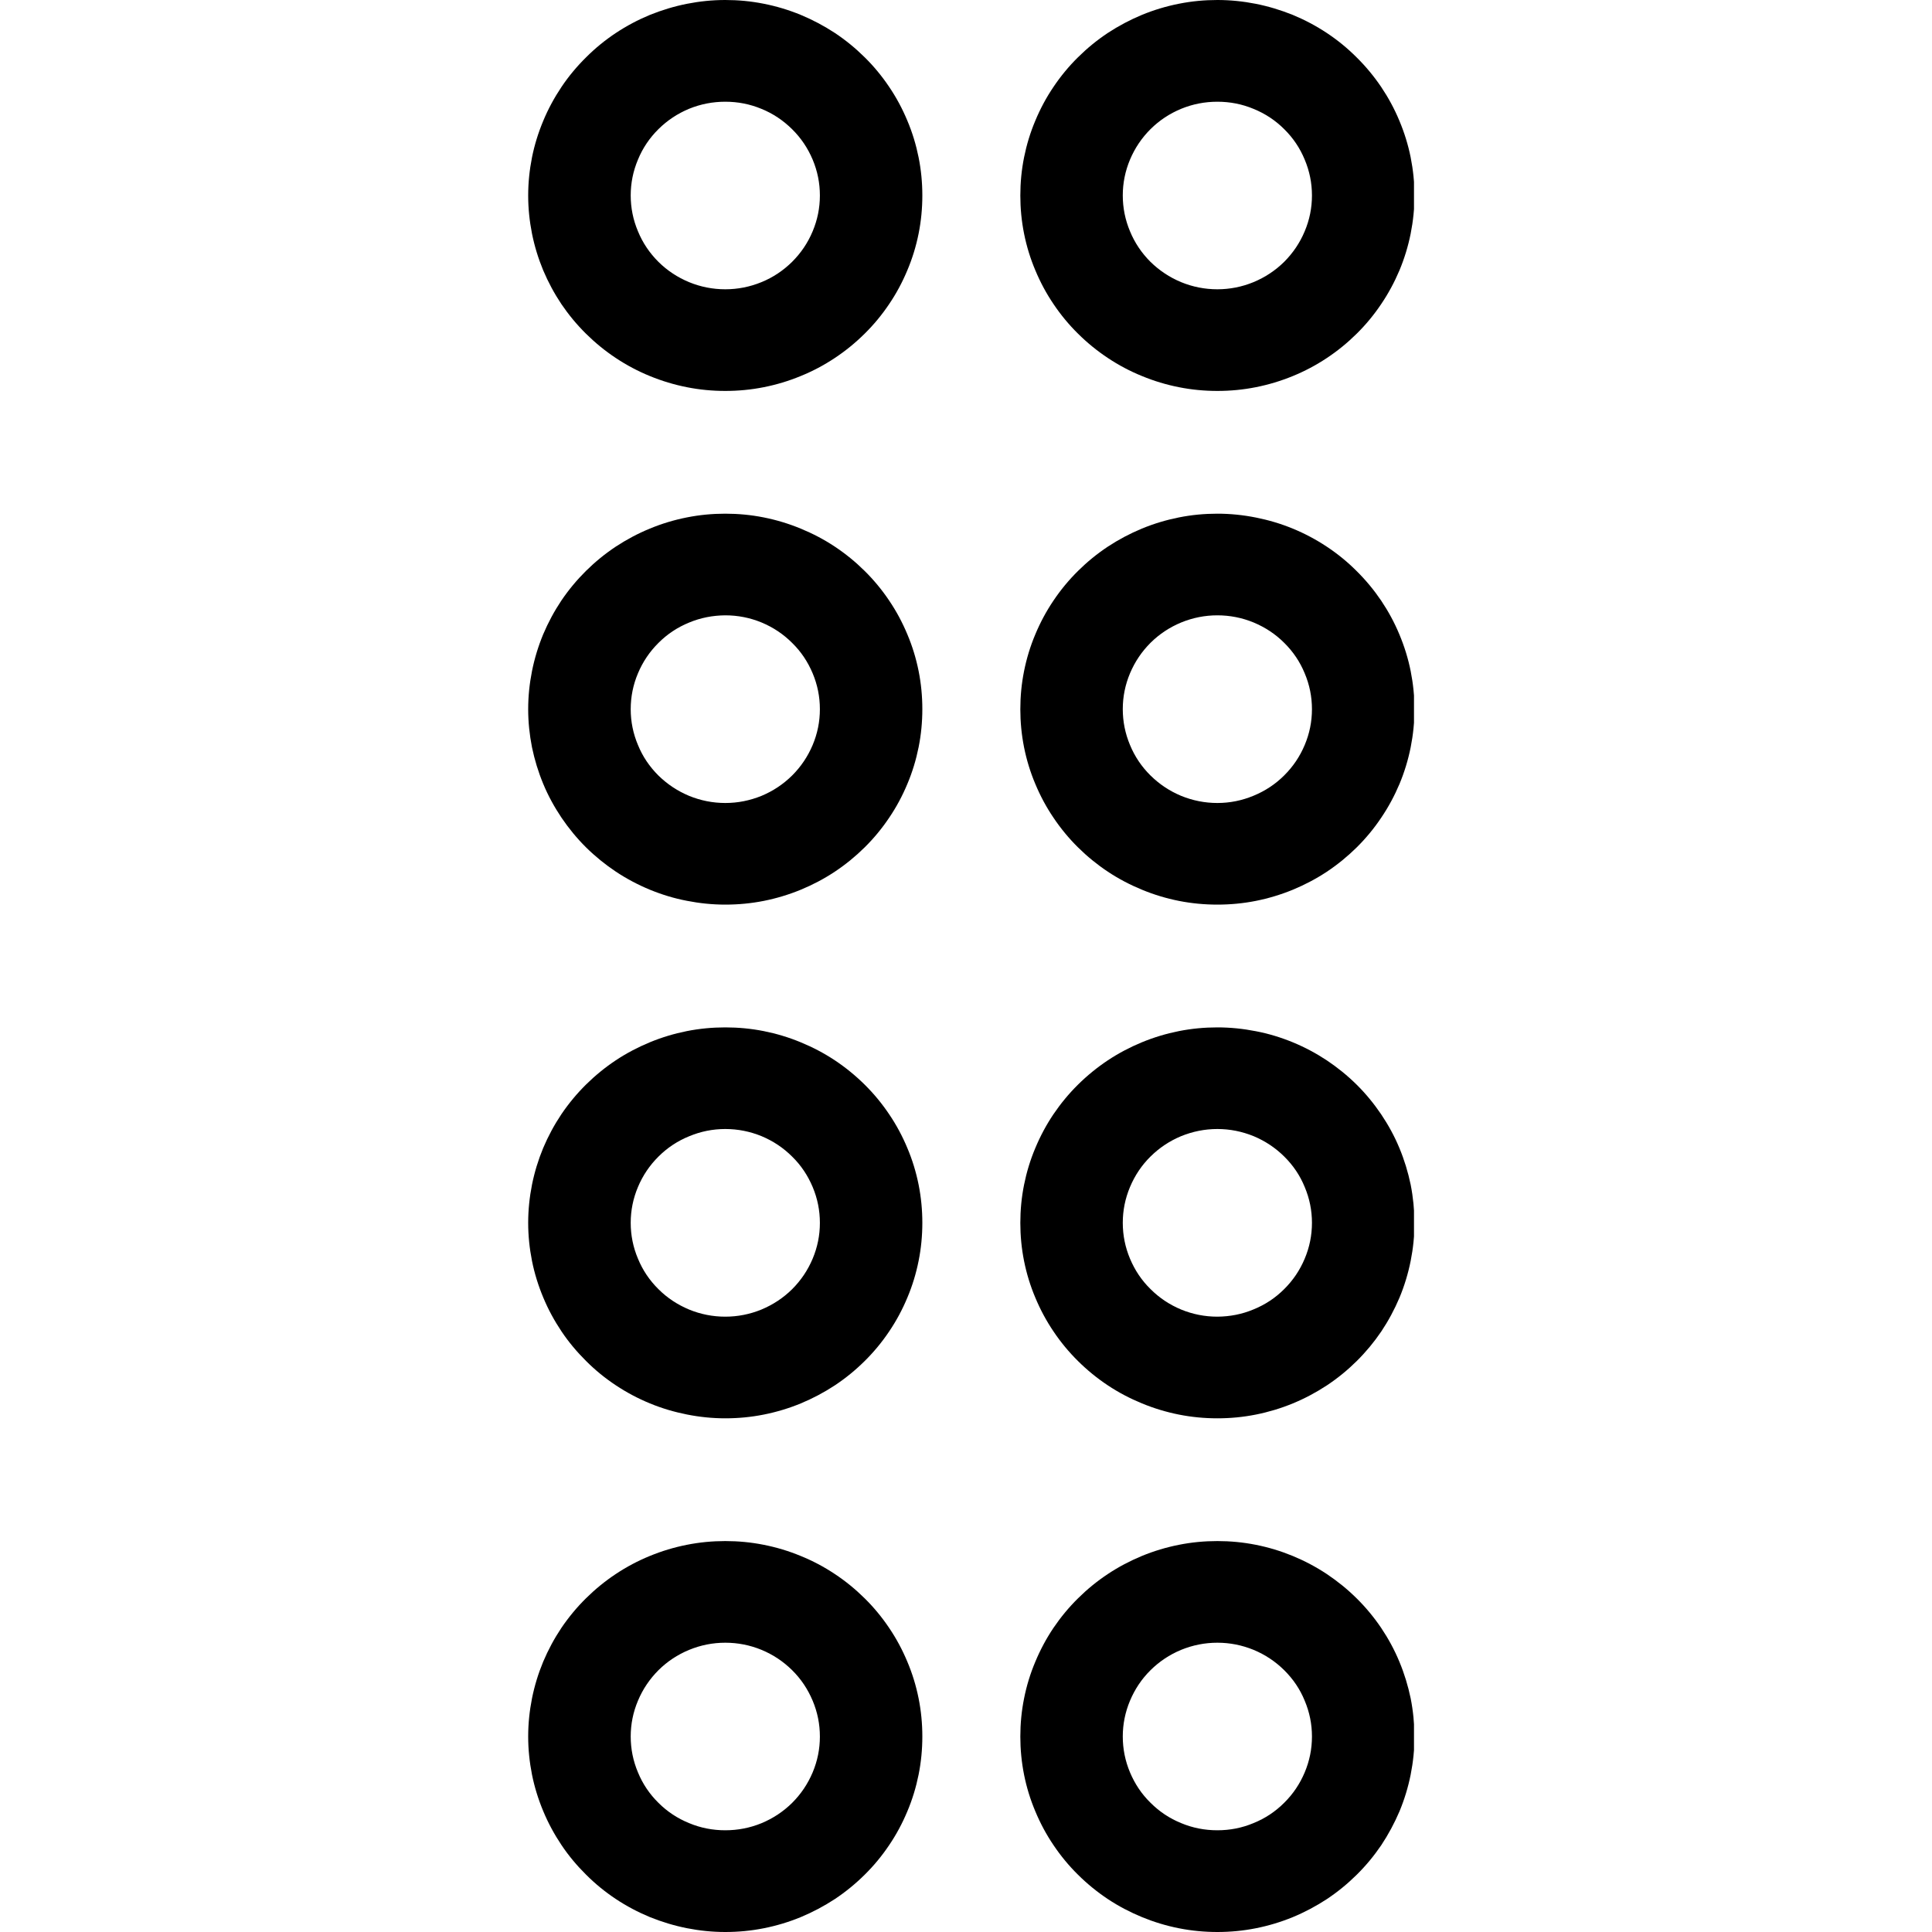 <svg xmlns="http://www.w3.org/2000/svg" xmlns:xlink="http://www.w3.org/1999/xlink" width="100" zoomAndPan="magnify" viewBox="0 0 75 75" height="100" preserveAspectRatio="xMidYMid meet" version="1.0"><defs><clipPath id="166620fae5"><path d="M 20.391 0 L 36 0 L 36 16 L 20.391 16 Z M 20.391 0 " clip-rule="nonzero"/></clipPath><clipPath id="c5289994f4"><path d="M 20.391 19 L 36 19 L 36 36 L 20.391 36 Z M 20.391 19 " clip-rule="nonzero"/></clipPath><clipPath id="e9ea012eb4"><path d="M 20.391 39 L 36 39 L 36 56 L 20.391 56 Z M 20.391 39 " clip-rule="nonzero"/></clipPath><clipPath id="ac6e5b1449"><path d="M 20.391 59 L 36 59 L 36 75 L 20.391 75 Z M 20.391 59 " clip-rule="nonzero"/></clipPath><clipPath id="20d390a623"><path d="M 39 0 L 54.891 0 L 54.891 16 L 39 16 Z M 39 0 " clip-rule="nonzero"/></clipPath><clipPath id="eb4958cd89"><path d="M 39 19 L 54.891 19 L 54.891 36 L 39 36 Z M 39 19 " clip-rule="nonzero"/></clipPath><clipPath id="f7c9bcf0c0"><path d="M 39 39 L 54.891 39 L 54.891 56 L 39 56 Z M 39 39 " clip-rule="nonzero"/></clipPath><clipPath id="b4f52b9801"><path d="M 39 59 L 54.891 59 L 54.891 75 L 39 75 Z M 39 59 " clip-rule="nonzero"/></clipPath></defs><g clip-path="url(#166620fae5)"><path fill="#000000" d="M 20.504 7.59 C 20.504 8.086 20.555 8.582 20.652 9.07 C 20.75 9.559 20.895 10.031 21.086 10.492 C 21.281 10.953 21.516 11.391 21.793 11.805 C 22.074 12.219 22.391 12.602 22.746 12.953 C 23.102 13.305 23.488 13.621 23.906 13.898 C 24.324 14.176 24.766 14.41 25.227 14.598 C 25.691 14.789 26.172 14.934 26.664 15.031 C 27.156 15.129 27.652 15.176 28.156 15.176 C 28.66 15.176 29.156 15.129 29.648 15.031 C 30.141 14.934 30.621 14.789 31.082 14.598 C 31.547 14.41 31.988 14.176 32.406 13.898 C 32.824 13.621 33.211 13.305 33.566 12.953 C 33.922 12.602 34.238 12.219 34.516 11.805 C 34.797 11.391 35.031 10.953 35.223 10.492 C 35.418 10.031 35.562 9.559 35.66 9.07 C 35.758 8.582 35.805 8.086 35.805 7.59 C 35.805 7.09 35.758 6.598 35.66 6.109 C 35.562 5.621 35.418 5.145 35.223 4.684 C 35.031 4.223 34.797 3.785 34.516 3.371 C 34.238 2.957 33.922 2.574 33.566 2.223 C 33.211 1.871 32.824 1.555 32.406 1.277 C 31.988 1.004 31.547 0.77 31.086 0.578 C 30.621 0.387 30.141 0.242 29.648 0.145 C 29.156 0.047 28.66 0 28.156 0 C 27.652 0 27.156 0.051 26.664 0.148 C 26.172 0.246 25.695 0.391 25.23 0.578 C 24.766 0.77 24.324 1.004 23.906 1.281 C 23.488 1.559 23.105 1.871 22.75 2.227 C 22.395 2.578 22.074 2.961 21.797 3.375 C 21.52 3.789 21.281 4.227 21.09 4.688 C 20.898 5.145 20.75 5.621 20.652 6.109 C 20.555 6.598 20.504 7.09 20.504 7.59 Z M 31.828 7.59 C 31.828 8.07 31.734 8.535 31.547 8.98 C 31.359 9.43 31.094 9.82 30.75 10.164 C 30.406 10.504 30.008 10.77 29.559 10.953 C 29.109 11.137 28.641 11.23 28.156 11.23 C 27.668 11.23 27.199 11.137 26.75 10.953 C 26.301 10.766 25.902 10.504 25.559 10.164 C 25.215 9.82 24.949 9.426 24.766 8.98 C 24.578 8.535 24.484 8.07 24.484 7.586 C 24.484 7.105 24.578 6.641 24.766 6.195 C 24.949 5.75 25.215 5.355 25.562 5.012 C 25.906 4.672 26.301 4.41 26.75 4.223 C 27.203 4.039 27.668 3.949 28.156 3.949 C 28.645 3.949 29.109 4.039 29.562 4.227 C 30.012 4.41 30.406 4.676 30.75 5.016 C 31.094 5.355 31.359 5.75 31.547 6.195 C 31.734 6.641 31.828 7.105 31.828 7.59 Z M 31.828 7.59 " fill-opacity="1" fill-rule="nonzero"/></g><g clip-path="url(#c5289994f4)"><path fill="#000000" d="M 28.156 35.117 C 28.66 35.117 29.156 35.07 29.648 34.973 C 30.141 34.875 30.621 34.73 31.086 34.539 C 31.547 34.348 31.988 34.117 32.406 33.84 C 32.824 33.562 33.211 33.246 33.566 32.895 C 33.922 32.543 34.238 32.16 34.516 31.746 C 34.797 31.332 35.031 30.895 35.223 30.434 C 35.418 29.973 35.562 29.496 35.66 29.008 C 35.758 28.52 35.805 28.027 35.805 27.527 C 35.805 27.031 35.758 26.535 35.66 26.047 C 35.562 25.559 35.418 25.086 35.223 24.625 C 35.031 24.164 34.797 23.727 34.516 23.312 C 34.238 22.898 33.922 22.516 33.566 22.164 C 33.211 21.812 32.824 21.496 32.406 21.219 C 31.988 20.941 31.547 20.711 31.082 20.52 C 30.617 20.328 30.141 20.184 29.648 20.086 C 29.156 19.988 28.656 19.941 28.156 19.941 C 27.652 19.941 27.156 19.988 26.664 20.086 C 26.168 20.184 25.691 20.328 25.227 20.52 C 24.762 20.711 24.324 20.945 23.906 21.219 C 23.488 21.496 23.102 21.812 22.746 22.164 C 22.391 22.516 22.074 22.898 21.793 23.312 C 21.516 23.727 21.281 24.164 21.086 24.625 C 20.895 25.086 20.75 25.562 20.652 26.051 C 20.555 26.539 20.504 27.031 20.504 27.531 C 20.504 28.027 20.555 28.52 20.652 29.012 C 20.754 29.5 20.898 29.973 21.09 30.434 C 21.281 30.895 21.52 31.328 21.797 31.742 C 22.078 32.156 22.395 32.543 22.75 32.895 C 23.105 33.246 23.492 33.559 23.906 33.836 C 24.324 34.113 24.766 34.348 25.23 34.539 C 25.695 34.73 26.172 34.875 26.664 34.969 C 27.156 35.066 27.652 35.117 28.156 35.117 Z M 28.156 23.887 C 28.645 23.887 29.113 23.98 29.562 24.164 C 30.012 24.352 30.406 24.613 30.75 24.957 C 31.098 25.297 31.359 25.691 31.547 26.137 C 31.734 26.582 31.828 27.047 31.828 27.531 C 31.828 28.012 31.734 28.477 31.547 28.922 C 31.359 29.367 31.094 29.762 30.75 30.105 C 30.406 30.445 30.012 30.707 29.562 30.895 C 29.109 31.078 28.645 31.172 28.156 31.172 C 27.668 31.172 27.199 31.078 26.75 30.895 C 26.301 30.707 25.906 30.445 25.559 30.105 C 25.215 29.762 24.949 29.371 24.766 28.922 C 24.578 28.477 24.484 28.012 24.484 27.531 C 24.484 27.047 24.578 26.582 24.766 26.137 C 24.953 25.691 25.219 25.297 25.562 24.957 C 25.906 24.613 26.301 24.352 26.75 24.168 C 27.203 23.98 27.668 23.891 28.156 23.887 Z M 28.156 23.887 " fill-opacity="1" fill-rule="nonzero"/></g><g clip-path="url(#e9ea012eb4)"><path fill="#000000" d="M 28.156 55.059 C 28.66 55.059 29.156 55.012 29.648 54.914 C 30.141 54.816 30.621 54.672 31.086 54.48 C 31.547 54.289 31.988 54.055 32.406 53.781 C 32.824 53.504 33.211 53.188 33.566 52.836 C 33.922 52.484 34.238 52.102 34.516 51.688 C 34.797 51.273 35.031 50.836 35.223 50.375 C 35.418 49.914 35.562 49.438 35.66 48.949 C 35.758 48.461 35.805 47.969 35.805 47.469 C 35.805 46.973 35.758 46.48 35.66 45.988 C 35.562 45.5 35.418 45.027 35.223 44.566 C 35.031 44.105 34.797 43.668 34.516 43.254 C 34.238 42.84 33.922 42.457 33.566 42.105 C 33.211 41.754 32.824 41.438 32.406 41.16 C 31.988 40.883 31.547 40.652 31.082 40.461 C 30.621 40.27 30.141 40.125 29.648 40.027 C 29.156 39.93 28.66 39.883 28.156 39.883 C 27.652 39.883 27.156 39.93 26.664 40.027 C 26.172 40.125 25.691 40.27 25.227 40.461 C 24.766 40.652 24.324 40.883 23.906 41.16 C 23.488 41.438 23.102 41.754 22.746 42.105 C 22.391 42.457 22.074 42.84 21.793 43.254 C 21.516 43.668 21.281 44.105 21.086 44.566 C 20.895 45.027 20.75 45.5 20.652 45.988 C 20.555 46.477 20.504 46.973 20.504 47.469 C 20.504 47.969 20.555 48.461 20.652 48.949 C 20.75 49.438 20.898 49.914 21.09 50.371 C 21.281 50.832 21.52 51.27 21.797 51.684 C 22.074 52.098 22.395 52.48 22.75 52.832 C 23.105 53.188 23.488 53.5 23.906 53.777 C 24.324 54.055 24.766 54.289 25.23 54.48 C 25.695 54.672 26.172 54.812 26.664 54.91 C 27.156 55.008 27.652 55.059 28.156 55.059 Z M 28.156 43.828 C 28.645 43.828 29.113 43.922 29.562 44.105 C 30.012 44.293 30.406 44.555 30.75 44.898 C 31.098 45.238 31.359 45.633 31.547 46.078 C 31.734 46.523 31.828 46.988 31.828 47.473 C 31.828 47.953 31.734 48.418 31.547 48.863 C 31.359 49.309 31.094 49.703 30.75 50.047 C 30.406 50.387 30.008 50.648 29.559 50.836 C 29.109 51.02 28.641 51.113 28.156 51.113 C 27.668 51.113 27.199 51.02 26.75 50.836 C 26.301 50.648 25.902 50.387 25.559 50.043 C 25.215 49.703 24.949 49.309 24.766 48.863 C 24.578 48.418 24.484 47.953 24.484 47.469 C 24.484 46.988 24.578 46.523 24.766 46.078 C 24.953 45.633 25.219 45.238 25.562 44.898 C 25.906 44.555 26.301 44.293 26.754 44.109 C 27.203 43.922 27.668 43.828 28.156 43.828 Z M 28.156 43.828 " fill-opacity="1" fill-rule="nonzero"/></g><g clip-path="url(#ac6e5b1449)"><path fill="#000000" d="M 28.156 75 C 28.66 75 29.156 74.953 29.648 74.855 C 30.141 74.758 30.621 74.613 31.086 74.422 C 31.547 74.23 31.988 73.996 32.406 73.723 C 32.824 73.445 33.211 73.129 33.566 72.777 C 33.922 72.426 34.238 72.043 34.516 71.629 C 34.797 71.215 35.031 70.777 35.223 70.316 C 35.418 69.855 35.562 69.379 35.66 68.891 C 35.758 68.402 35.805 67.91 35.805 67.41 C 35.805 66.914 35.758 66.418 35.66 65.93 C 35.562 65.441 35.418 64.969 35.223 64.508 C 35.031 64.047 34.797 63.609 34.516 63.195 C 34.238 62.781 33.922 62.398 33.566 62.047 C 33.211 61.695 32.824 61.379 32.406 61.102 C 31.988 60.824 31.547 60.59 31.082 60.402 C 30.621 60.211 30.141 60.066 29.648 59.969 C 29.156 59.871 28.66 59.824 28.156 59.824 C 27.652 59.824 27.156 59.871 26.664 59.969 C 26.172 60.066 25.691 60.211 25.227 60.402 C 24.766 60.59 24.324 60.824 23.906 61.102 C 23.488 61.379 23.102 61.695 22.746 62.047 C 22.391 62.398 22.074 62.781 21.793 63.195 C 21.516 63.609 21.281 64.047 21.086 64.508 C 20.895 64.969 20.75 65.441 20.652 65.93 C 20.555 66.418 20.504 66.914 20.504 67.41 C 20.504 67.91 20.555 68.402 20.652 68.891 C 20.75 69.379 20.898 69.855 21.09 70.312 C 21.281 70.773 21.52 71.211 21.797 71.625 C 22.074 72.039 22.395 72.422 22.75 72.773 C 23.105 73.129 23.488 73.441 23.906 73.719 C 24.324 73.996 24.766 74.23 25.23 74.422 C 25.695 74.609 26.172 74.754 26.664 74.852 C 27.156 74.949 27.652 75 28.156 75 Z M 28.156 63.77 C 28.645 63.77 29.113 63.863 29.562 64.047 C 30.012 64.234 30.406 64.496 30.75 64.836 C 31.098 65.18 31.359 65.574 31.547 66.02 C 31.734 66.465 31.828 66.93 31.828 67.414 C 31.828 67.895 31.734 68.359 31.547 68.805 C 31.359 69.25 31.094 69.645 30.75 69.988 C 30.406 70.328 30.008 70.59 29.559 70.777 C 29.109 70.961 28.641 71.051 28.156 71.051 C 27.668 71.051 27.199 70.961 26.75 70.773 C 26.301 70.59 25.902 70.328 25.559 69.984 C 25.215 69.645 24.949 69.25 24.766 68.805 C 24.578 68.359 24.484 67.895 24.484 67.41 C 24.484 66.93 24.578 66.465 24.766 66.02 C 24.953 65.574 25.219 65.18 25.562 64.836 C 25.906 64.496 26.301 64.234 26.754 64.047 C 27.203 63.863 27.668 63.77 28.156 63.77 Z M 28.156 63.77 " fill-opacity="1" fill-rule="nonzero"/></g><g clip-path="url(#20d390a623)"><path fill="#000000" d="M 47.258 0 C 46.754 0 46.258 0.047 45.766 0.145 C 45.273 0.242 44.793 0.387 44.328 0.578 C 43.867 0.77 43.426 1.004 43.008 1.277 C 42.59 1.555 42.203 1.871 41.848 2.223 C 41.492 2.574 41.176 2.957 40.898 3.371 C 40.617 3.785 40.383 4.223 40.191 4.684 C 39.996 5.145 39.852 5.621 39.754 6.109 C 39.656 6.598 39.609 7.09 39.609 7.59 C 39.609 8.086 39.656 8.582 39.754 9.07 C 39.852 9.559 39.996 10.031 40.191 10.492 C 40.383 10.953 40.617 11.391 40.898 11.805 C 41.176 12.219 41.492 12.602 41.848 12.953 C 42.203 13.305 42.59 13.621 43.008 13.898 C 43.426 14.176 43.867 14.41 44.332 14.598 C 44.793 14.789 45.273 14.934 45.766 15.031 C 46.258 15.129 46.754 15.176 47.258 15.176 C 47.762 15.176 48.258 15.129 48.75 15.031 C 49.242 14.934 49.723 14.789 50.188 14.598 C 50.648 14.41 51.09 14.176 51.508 13.898 C 51.926 13.621 52.312 13.305 52.668 12.953 C 53.023 12.602 53.34 12.219 53.617 11.805 C 53.898 11.391 54.133 10.953 54.328 10.492 C 54.52 10.031 54.664 9.559 54.762 9.07 C 54.859 8.582 54.91 8.086 54.91 7.59 C 54.91 7.09 54.859 6.598 54.762 6.109 C 54.664 5.621 54.516 5.145 54.324 4.688 C 54.133 4.227 53.895 3.789 53.617 3.375 C 53.336 2.961 53.02 2.578 52.664 2.227 C 52.309 1.871 51.926 1.559 51.508 1.281 C 51.09 1.004 50.648 0.77 50.184 0.578 C 49.719 0.391 49.242 0.246 48.75 0.148 C 48.258 0.051 47.758 0 47.258 0 Z M 47.258 11.23 C 46.77 11.23 46.301 11.137 45.852 10.953 C 45.402 10.766 45.008 10.504 44.66 10.164 C 44.316 9.82 44.051 9.426 43.867 8.98 C 43.68 8.535 43.586 8.07 43.586 7.586 C 43.586 7.105 43.68 6.641 43.867 6.195 C 44.055 5.75 44.32 5.355 44.664 5.012 C 45.008 4.672 45.402 4.41 45.855 4.223 C 46.305 4.039 46.773 3.949 47.258 3.949 C 47.746 3.949 48.215 4.039 48.664 4.227 C 49.113 4.41 49.512 4.672 49.855 5.016 C 50.199 5.355 50.465 5.75 50.648 6.195 C 50.836 6.641 50.93 7.105 50.93 7.59 C 50.93 8.07 50.836 8.535 50.648 8.98 C 50.461 9.426 50.195 9.82 49.852 10.164 C 49.508 10.504 49.109 10.766 48.66 10.953 C 48.211 11.137 47.742 11.23 47.258 11.23 Z M 47.258 11.23 " fill-opacity="1" fill-rule="nonzero"/></g><g clip-path="url(#eb4958cd89)"><path fill="#000000" d="M 47.258 19.941 C 46.754 19.941 46.258 19.988 45.766 20.086 C 45.273 20.184 44.793 20.328 44.328 20.52 C 43.867 20.711 43.426 20.945 43.008 21.219 C 42.59 21.496 42.203 21.812 41.848 22.164 C 41.492 22.516 41.176 22.898 40.898 23.312 C 40.617 23.727 40.383 24.164 40.191 24.625 C 39.996 25.086 39.852 25.562 39.754 26.051 C 39.656 26.539 39.609 27.031 39.609 27.531 C 39.609 28.027 39.656 28.52 39.754 29.012 C 39.852 29.5 39.996 29.973 40.191 30.434 C 40.383 30.895 40.617 31.332 40.898 31.746 C 41.176 32.16 41.492 32.543 41.848 32.895 C 42.203 33.246 42.59 33.562 43.008 33.84 C 43.426 34.117 43.867 34.348 44.332 34.539 C 44.793 34.73 45.273 34.875 45.766 34.973 C 46.258 35.07 46.754 35.117 47.258 35.117 C 47.762 35.117 48.258 35.07 48.75 34.973 C 49.242 34.875 49.723 34.73 50.188 34.539 C 50.648 34.348 51.09 34.117 51.508 33.84 C 51.926 33.562 52.312 33.246 52.668 32.895 C 53.023 32.543 53.34 32.16 53.617 31.746 C 53.898 31.332 54.133 30.895 54.328 30.434 C 54.52 29.973 54.664 29.5 54.762 29.012 C 54.859 28.523 54.91 28.027 54.91 27.531 C 54.91 27.031 54.859 26.539 54.762 26.051 C 54.664 25.562 54.516 25.086 54.324 24.629 C 54.133 24.168 53.895 23.73 53.617 23.316 C 53.336 22.902 53.02 22.52 52.664 22.168 C 52.309 21.812 51.926 21.5 51.508 21.223 C 51.09 20.945 50.648 20.711 50.184 20.52 C 49.719 20.328 49.242 20.188 48.75 20.09 C 48.258 19.992 47.758 19.941 47.258 19.941 Z M 47.258 31.172 C 46.77 31.172 46.301 31.078 45.852 30.895 C 45.402 30.707 45.008 30.445 44.66 30.102 C 44.316 29.762 44.051 29.367 43.867 28.922 C 43.68 28.477 43.586 28.012 43.586 27.527 C 43.586 27.047 43.68 26.582 43.867 26.137 C 44.055 25.691 44.32 25.297 44.664 24.953 C 45.008 24.613 45.402 24.352 45.855 24.164 C 46.305 23.98 46.773 23.887 47.258 23.887 C 47.746 23.887 48.215 23.98 48.664 24.164 C 49.113 24.352 49.512 24.613 49.855 24.957 C 50.199 25.297 50.465 25.691 50.648 26.137 C 50.836 26.582 50.93 27.047 50.93 27.531 C 50.93 28.012 50.836 28.477 50.648 28.922 C 50.461 29.367 50.195 29.762 49.852 30.102 C 49.508 30.445 49.109 30.707 48.66 30.891 C 48.211 31.078 47.742 31.172 47.258 31.172 Z M 47.258 31.172 " fill-opacity="1" fill-rule="nonzero"/></g><g clip-path="url(#f7c9bcf0c0)"><path fill="#000000" d="M 47.258 39.883 C 46.754 39.883 46.258 39.93 45.766 40.027 C 45.273 40.125 44.793 40.27 44.328 40.461 C 43.867 40.652 43.426 40.883 43.008 41.16 C 42.59 41.438 42.203 41.754 41.848 42.105 C 41.492 42.457 41.176 42.84 40.895 43.254 C 40.617 43.668 40.383 44.105 40.191 44.566 C 39.996 45.027 39.852 45.504 39.754 45.992 C 39.656 46.48 39.609 46.973 39.609 47.473 C 39.609 47.969 39.656 48.465 39.754 48.953 C 39.852 49.441 39.996 49.914 40.191 50.375 C 40.383 50.836 40.617 51.273 40.898 51.688 C 41.176 52.102 41.492 52.484 41.848 52.836 C 42.203 53.188 42.59 53.504 43.008 53.781 C 43.426 54.059 43.867 54.289 44.332 54.48 C 44.797 54.672 45.273 54.816 45.766 54.914 C 46.258 55.012 46.758 55.059 47.258 55.059 C 47.762 55.059 48.258 55.012 48.75 54.914 C 49.242 54.816 49.723 54.672 50.188 54.48 C 50.652 54.289 51.09 54.055 51.508 53.781 C 51.926 53.504 52.312 53.188 52.668 52.836 C 53.023 52.484 53.34 52.102 53.621 51.688 C 53.898 51.273 54.133 50.836 54.328 50.375 C 54.52 49.914 54.664 49.438 54.762 48.949 C 54.859 48.461 54.91 47.969 54.91 47.469 C 54.906 46.973 54.859 46.48 54.762 45.988 C 54.66 45.5 54.516 45.027 54.324 44.566 C 54.133 44.105 53.895 43.672 53.617 43.258 C 53.336 42.844 53.02 42.457 52.664 42.105 C 52.309 41.754 51.922 41.441 51.508 41.164 C 51.09 40.887 50.648 40.652 50.184 40.461 C 49.719 40.27 49.242 40.125 48.75 40.031 C 48.258 39.934 47.758 39.883 47.258 39.883 Z M 47.258 51.113 C 46.77 51.113 46.301 51.02 45.852 50.836 C 45.402 50.648 45.008 50.387 44.664 50.043 C 44.316 49.703 44.055 49.309 43.867 48.863 C 43.68 48.418 43.586 47.953 43.586 47.469 C 43.586 46.988 43.68 46.523 43.867 46.078 C 44.055 45.633 44.316 45.238 44.664 44.895 C 45.008 44.555 45.402 44.293 45.852 44.105 C 46.305 43.922 46.77 43.828 47.258 43.828 C 47.746 43.828 48.211 43.922 48.664 44.105 C 49.113 44.293 49.508 44.555 49.852 44.895 C 50.199 45.238 50.465 45.629 50.648 46.078 C 50.836 46.523 50.93 46.988 50.93 47.469 C 50.93 47.953 50.836 48.418 50.648 48.863 C 50.461 49.309 50.195 49.703 49.852 50.043 C 49.508 50.387 49.113 50.648 48.66 50.832 C 48.211 51.02 47.746 51.109 47.258 51.113 Z M 47.258 51.113 " fill-opacity="1" fill-rule="nonzero"/></g><g clip-path="url(#b4f52b9801)"><path fill="#000000" d="M 47.258 59.824 C 46.754 59.824 46.258 59.871 45.766 59.969 C 45.273 60.066 44.793 60.211 44.328 60.402 C 43.867 60.594 43.426 60.824 43.008 61.102 C 42.59 61.379 42.203 61.695 41.848 62.047 C 41.492 62.398 41.176 62.781 40.895 63.195 C 40.617 63.609 40.383 64.047 40.191 64.508 C 39.996 64.969 39.852 65.441 39.754 65.934 C 39.656 66.422 39.609 66.914 39.609 67.414 C 39.609 67.91 39.656 68.402 39.754 68.895 C 39.852 69.383 39.996 69.855 40.191 70.316 C 40.383 70.777 40.617 71.215 40.898 71.629 C 41.176 72.043 41.492 72.426 41.848 72.777 C 42.203 73.129 42.59 73.445 43.008 73.723 C 43.426 74 43.867 74.23 44.332 74.422 C 44.797 74.613 45.273 74.758 45.766 74.855 C 46.258 74.953 46.758 75 47.258 75 C 47.762 75 48.258 74.953 48.75 74.855 C 49.242 74.758 49.723 74.613 50.188 74.422 C 50.652 74.23 51.09 73.996 51.508 73.723 C 51.926 73.445 52.312 73.129 52.668 72.777 C 53.023 72.426 53.34 72.043 53.621 71.629 C 53.898 71.211 54.133 70.773 54.328 70.316 C 54.52 69.855 54.664 69.379 54.762 68.891 C 54.859 68.402 54.91 67.91 54.91 67.41 C 54.906 66.914 54.859 66.418 54.762 65.93 C 54.66 65.441 54.516 64.969 54.324 64.508 C 54.133 64.047 53.895 63.609 53.617 63.195 C 53.336 62.781 53.02 62.398 52.664 62.047 C 52.309 61.695 51.922 61.383 51.508 61.105 C 51.09 60.828 50.648 60.594 50.184 60.402 C 49.719 60.211 49.242 60.066 48.75 59.969 C 48.258 59.871 47.758 59.824 47.258 59.824 Z M 47.258 71.051 C 46.77 71.051 46.301 70.961 45.852 70.773 C 45.402 70.59 45.008 70.328 44.664 69.984 C 44.316 69.645 44.055 69.25 43.867 68.805 C 43.68 68.359 43.586 67.895 43.586 67.41 C 43.586 66.93 43.68 66.465 43.867 66.02 C 44.055 65.574 44.316 65.18 44.664 64.836 C 45.008 64.496 45.402 64.234 45.852 64.047 C 46.305 63.863 46.77 63.77 47.258 63.77 C 47.746 63.77 48.211 63.863 48.664 64.047 C 49.113 64.234 49.508 64.496 49.852 64.836 C 50.199 65.18 50.465 65.57 50.648 66.02 C 50.836 66.465 50.93 66.93 50.93 67.41 C 50.93 67.895 50.836 68.359 50.648 68.805 C 50.461 69.25 50.195 69.645 49.852 69.984 C 49.508 70.328 49.113 70.59 48.66 70.773 C 48.211 70.961 47.746 71.051 47.258 71.051 Z M 47.258 71.051 " fill-opacity="1" fill-rule="nonzero"/></g></svg>